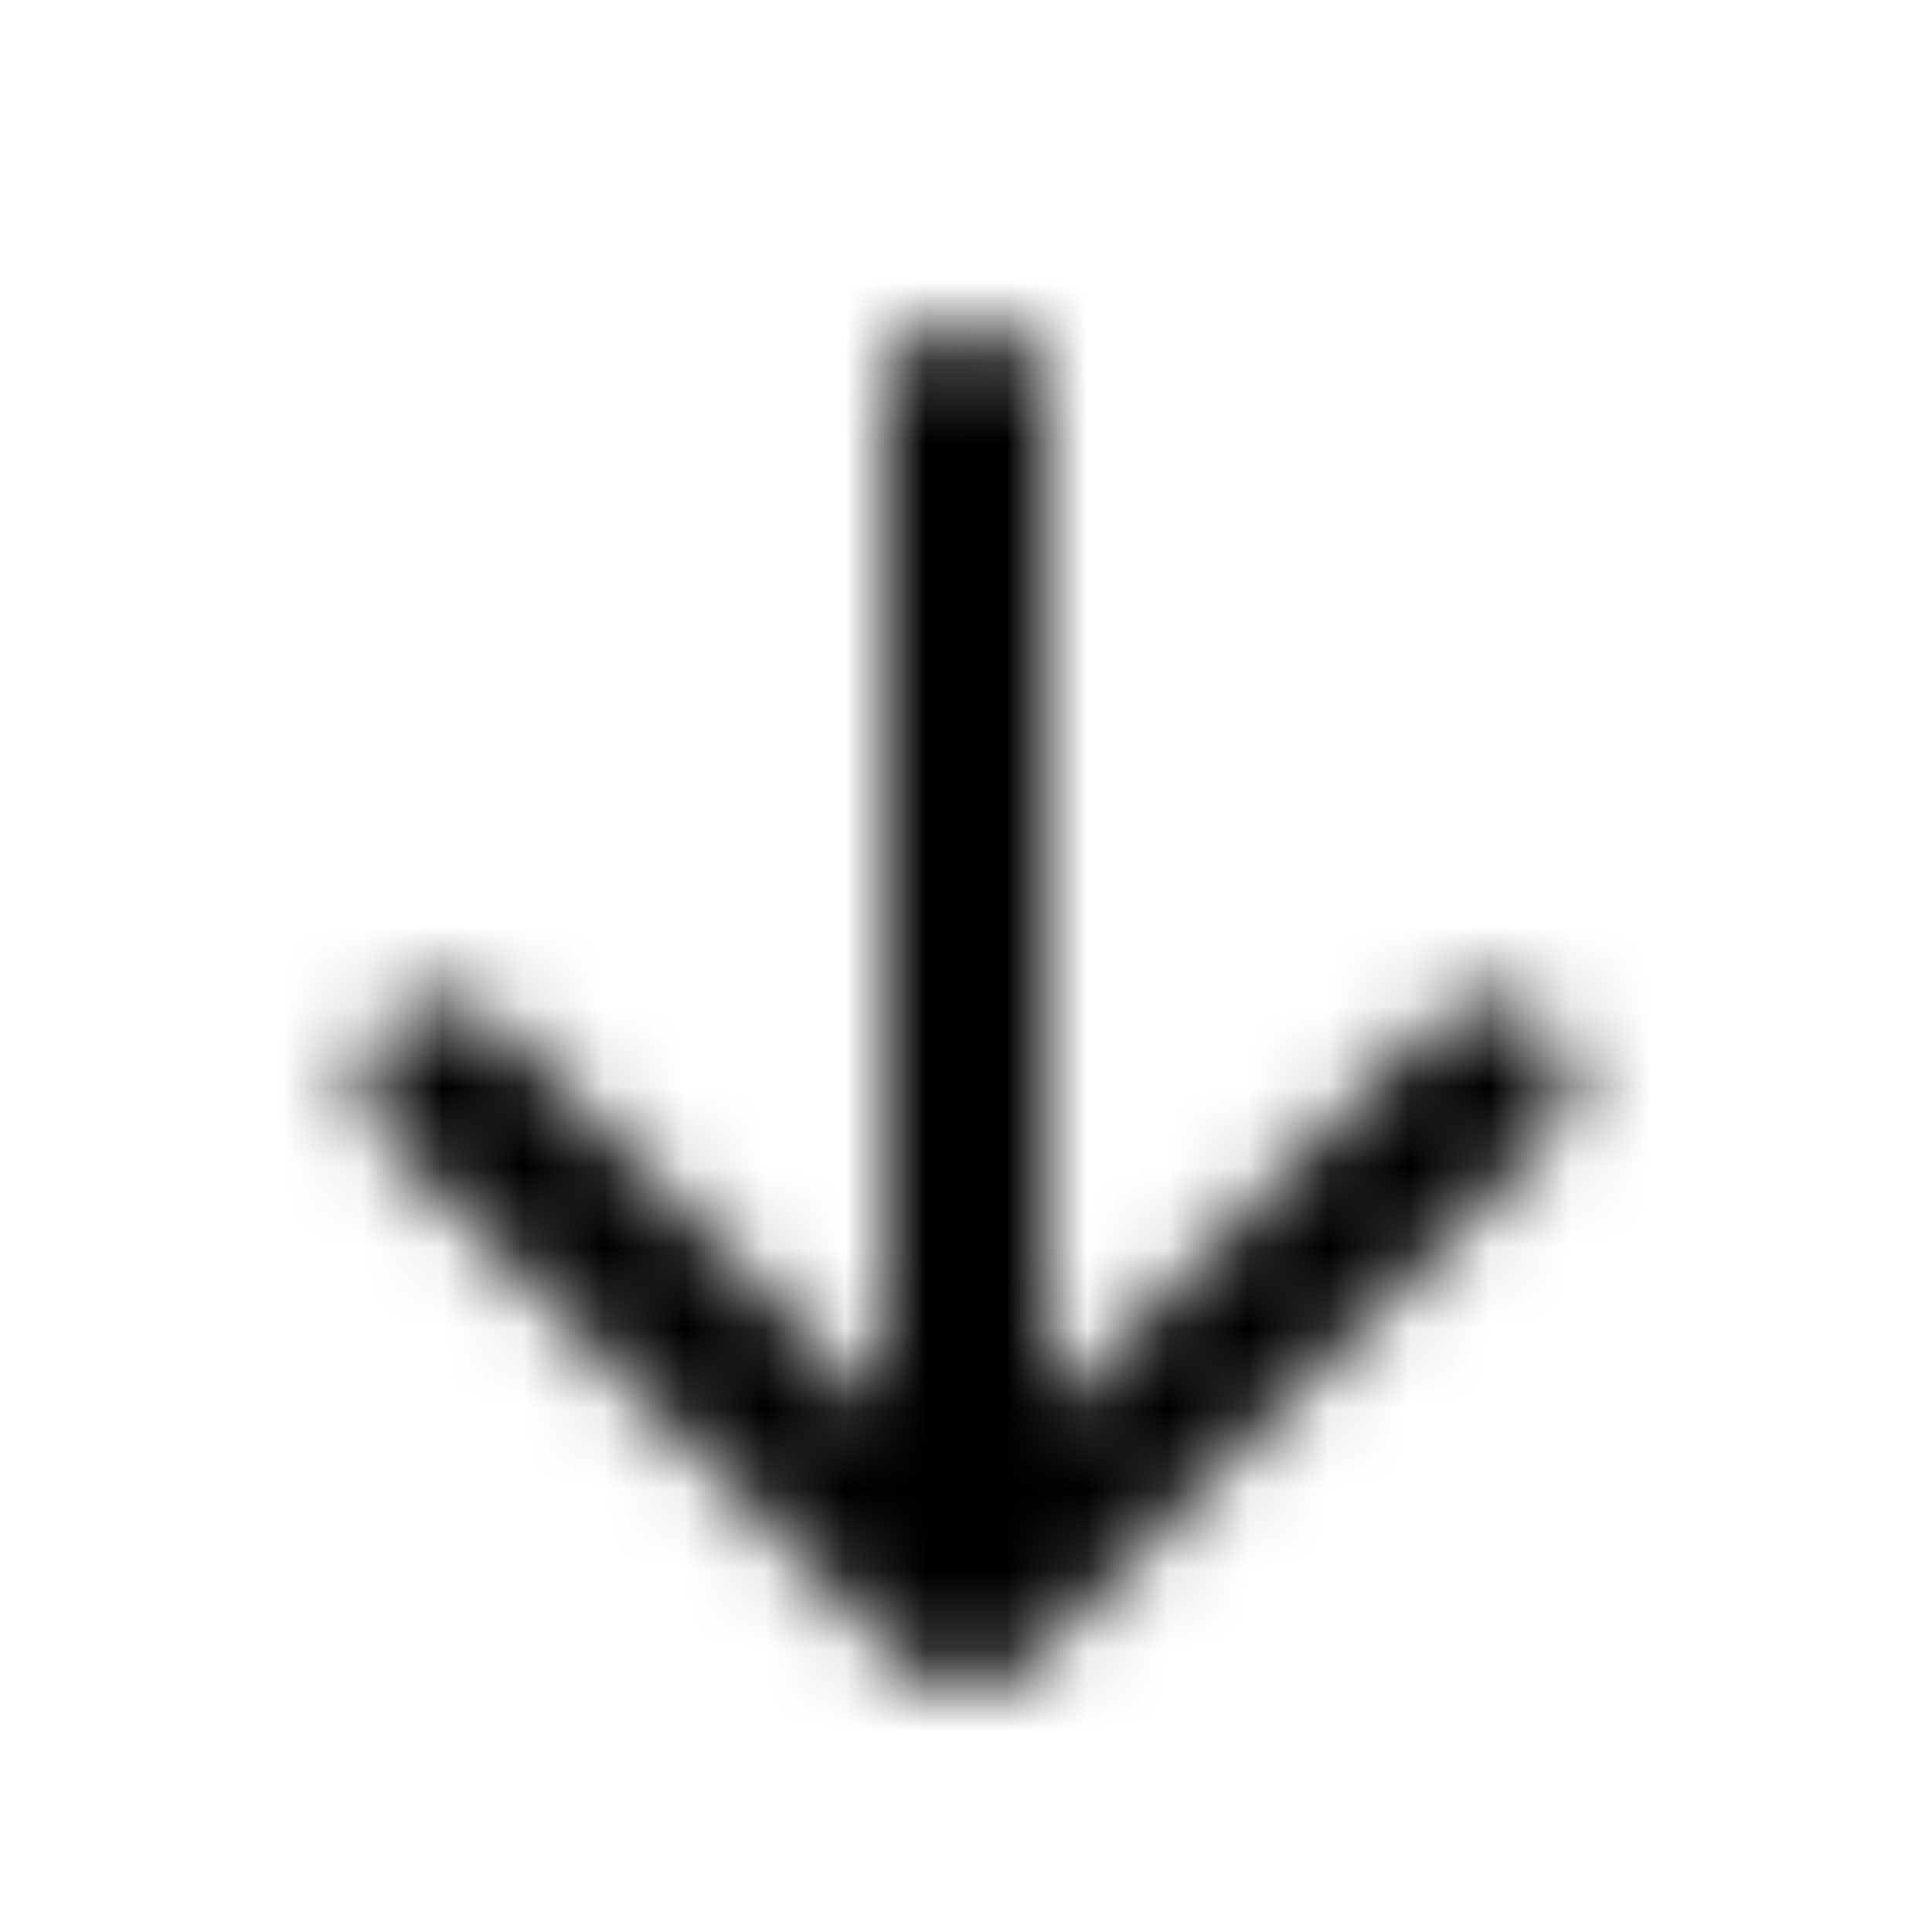 <svg width="24" height="24" viewBox="0 0 24 24" fill="none" xmlns="http://www.w3.org/2000/svg"><g><g><mask id="yds2-icon-__mask0_1_804" style="mask-type:alpha" maskUnits="userSpaceOnUse" x="4" y="4" width="16" height="17"><path fill-rule="evenodd" clip-rule="evenodd" d="M12 21C11.733 21 11.477 20.893 11.29 20.704L4.79 14.141C4.401 13.749 4.404 13.116 4.796 12.727C5.189 12.338 5.822 12.341 6.21 12.734L11 17.569L11 5C11 4.448 11.448 4 12 4C12.552 4 13 4.448 13 5L13 17.569L17.79 12.734C18.178 12.341 18.811 12.338 19.204 12.727C19.596 13.116 19.599 13.749 19.21 14.141L12.71 20.704C12.523 20.893 12.267 21 12 21Z" fill="currentColor"/></mask><g mask="url(#yds2-icon-__mask0_1_804)"><rect width="24" height="24" fill="currentColor"/></g></g></g></svg>